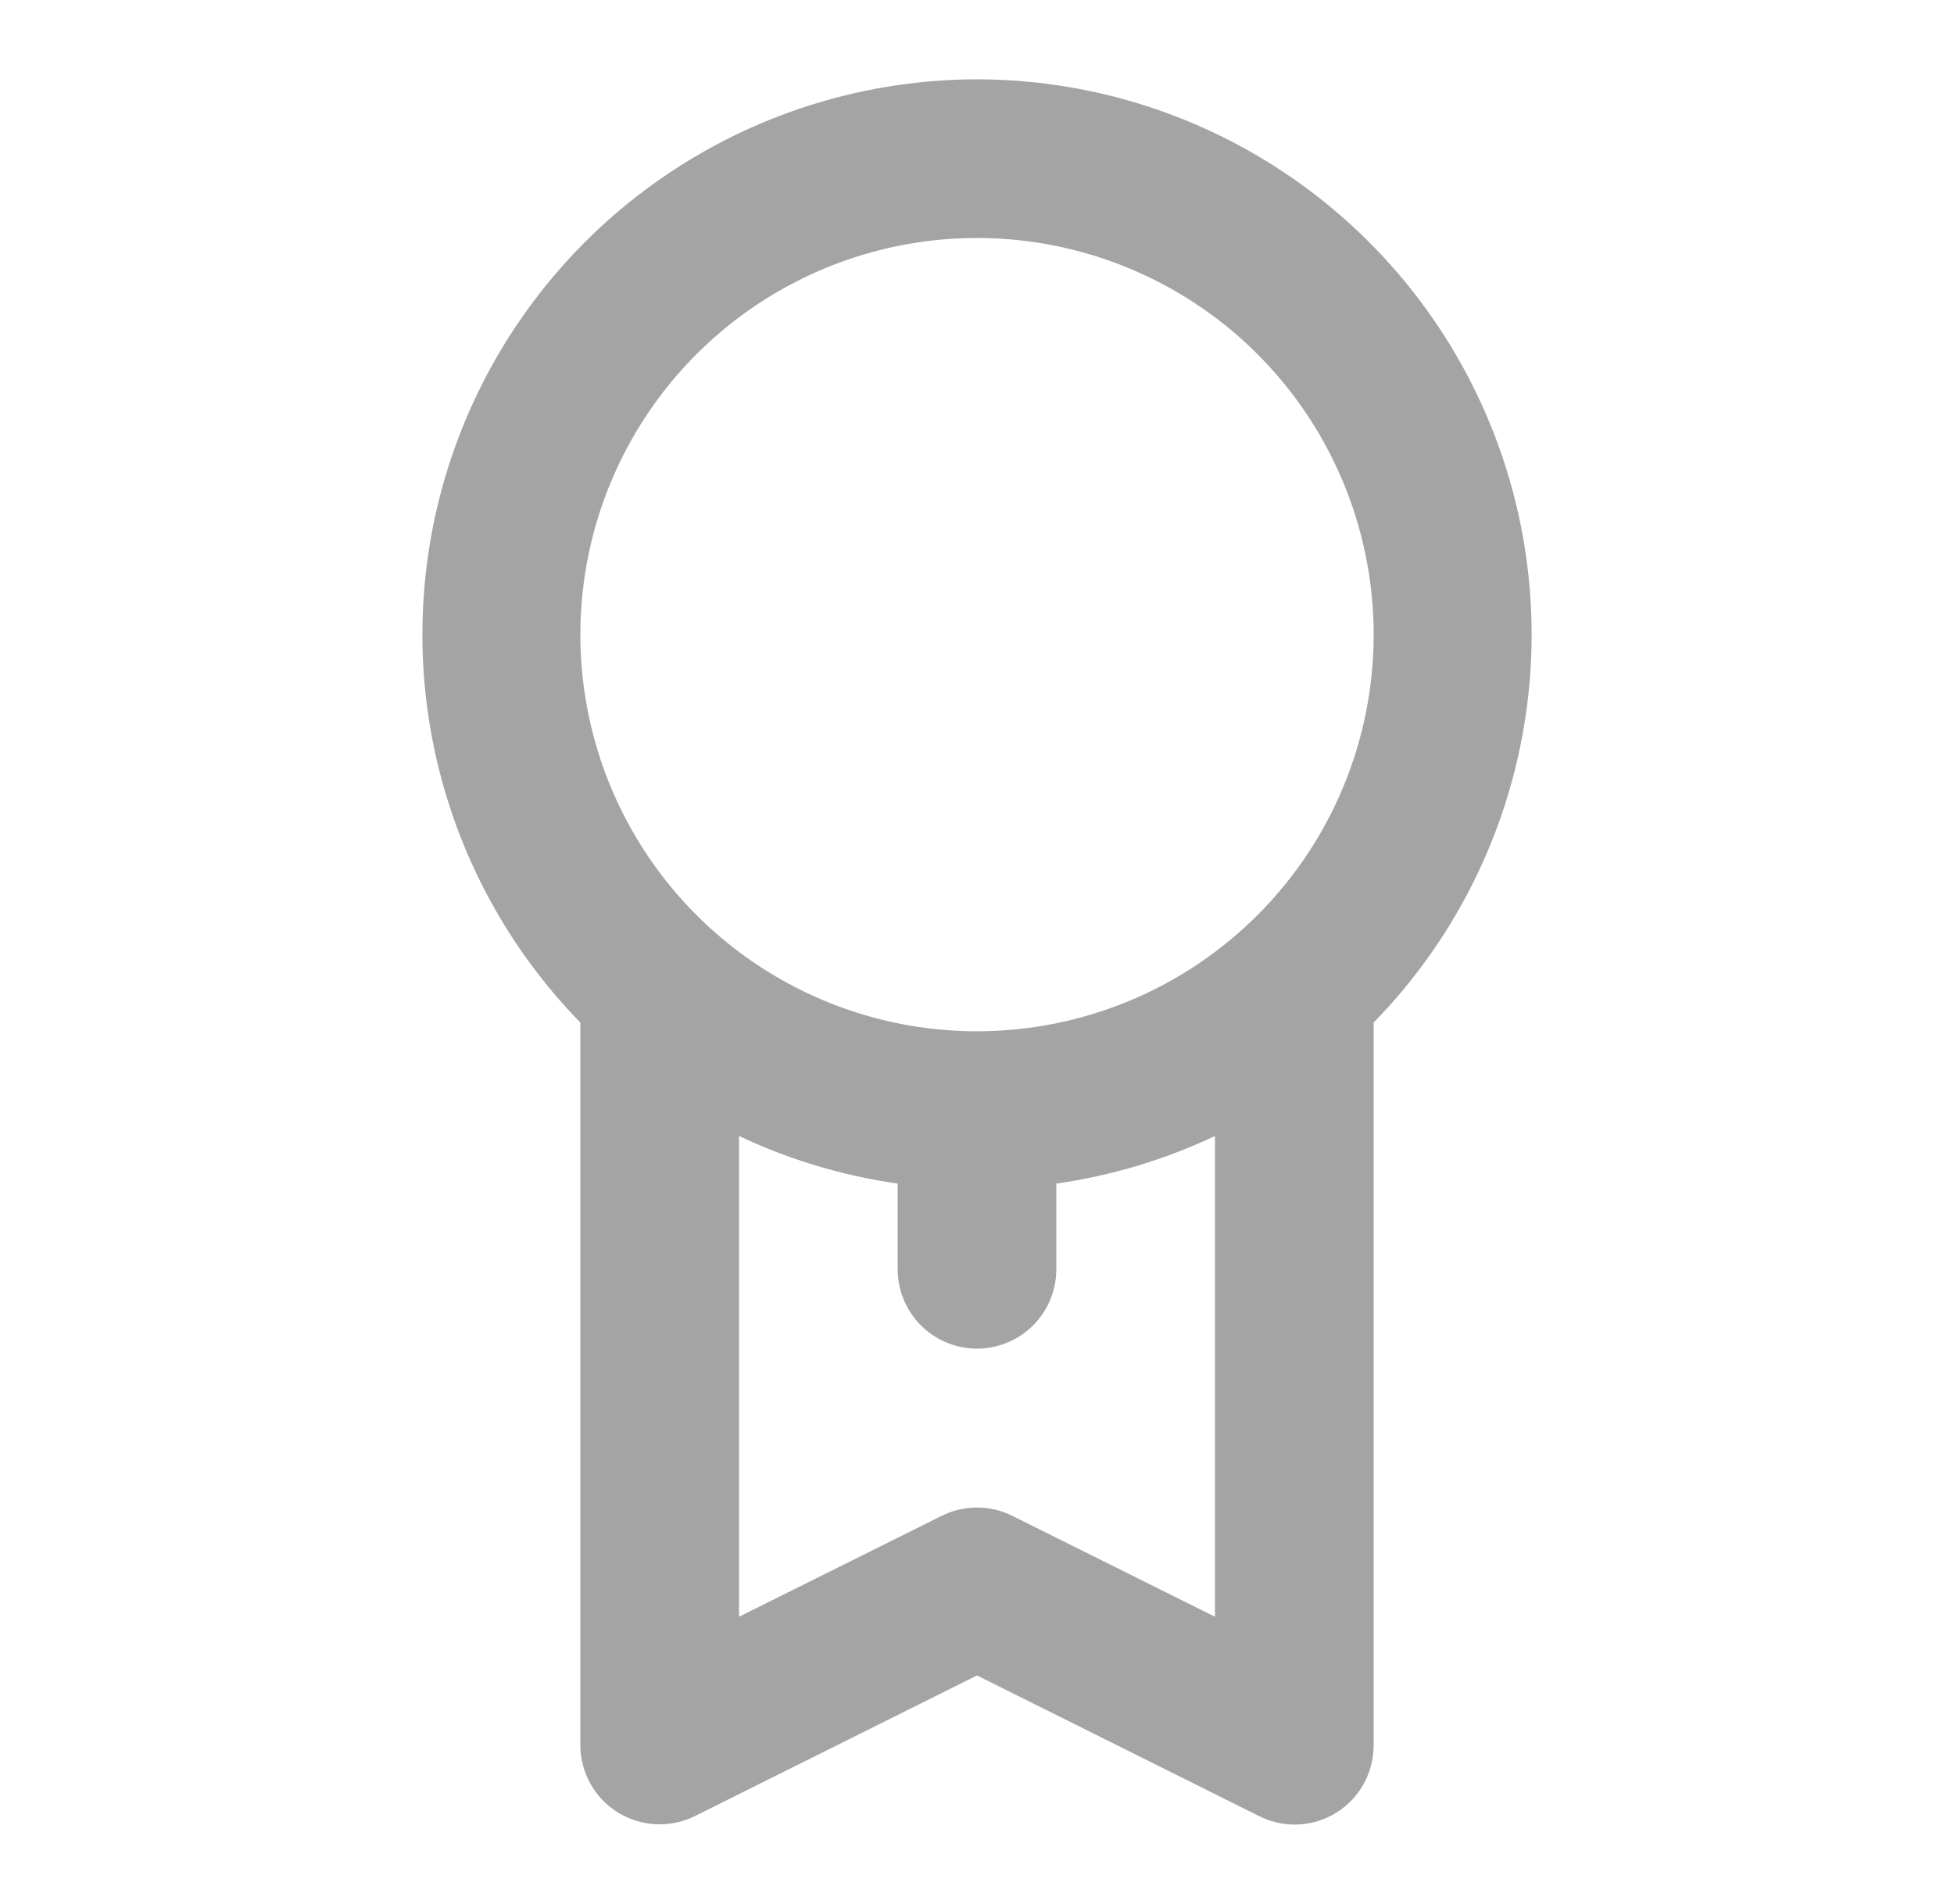 <svg width="39" height="38" viewBox="0 0 39 38" fill="none" xmlns="http://www.w3.org/2000/svg">
<g id="Education / medal">
<path id="Vector" d="M19.5 1.583C17.32 1.586 15.19 2.231 13.375 3.439C11.561 4.646 10.142 6.361 9.297 8.37C8.452 10.379 8.219 12.593 8.625 14.734C9.032 16.876 10.061 18.85 11.583 20.409V34.833C11.584 35.103 11.654 35.368 11.786 35.604C11.918 35.839 12.108 36.037 12.338 36.178C12.568 36.319 12.831 36.399 13.1 36.41C13.37 36.422 13.638 36.364 13.879 36.242L19.5 33.44L25.121 36.242C25.341 36.355 25.585 36.415 25.833 36.417C26.13 36.418 26.421 36.335 26.672 36.179C26.901 36.036 27.089 35.838 27.219 35.603C27.349 35.367 27.417 35.102 27.417 34.833V20.409C28.939 18.85 29.968 16.876 30.375 14.734C30.782 12.593 30.548 10.379 29.703 8.37C28.858 6.361 27.439 4.646 25.625 3.439C23.81 2.231 21.68 1.586 19.5 1.583ZM24.25 32.268L20.212 30.258C19.991 30.146 19.747 30.088 19.5 30.088C19.253 30.088 19.009 30.146 18.788 30.258L14.75 32.268V22.673C15.752 23.146 16.82 23.467 17.917 23.623V25.333C17.917 25.753 18.084 26.156 18.38 26.453C18.677 26.75 19.08 26.917 19.5 26.917C19.92 26.917 20.323 26.75 20.62 26.453C20.916 26.156 21.083 25.753 21.083 25.333V23.623C22.18 23.467 23.248 23.146 24.25 22.673V32.268ZM19.5 20.583C17.934 20.583 16.404 20.119 15.102 19.249C13.8 18.379 12.785 17.143 12.186 15.696C11.587 14.25 11.43 12.658 11.736 11.122C12.041 9.586 12.795 8.176 13.902 7.069C15.009 5.962 16.42 5.208 17.956 4.902C19.491 4.597 21.083 4.753 22.53 5.353C23.976 5.952 25.213 6.966 26.082 8.268C26.952 9.57 27.417 11.101 27.417 12.667C27.417 14.766 26.583 16.78 25.098 18.265C23.613 19.749 21.6 20.583 19.5 20.583Z" fill="#A4A4A4"/>
</g>
</svg>
